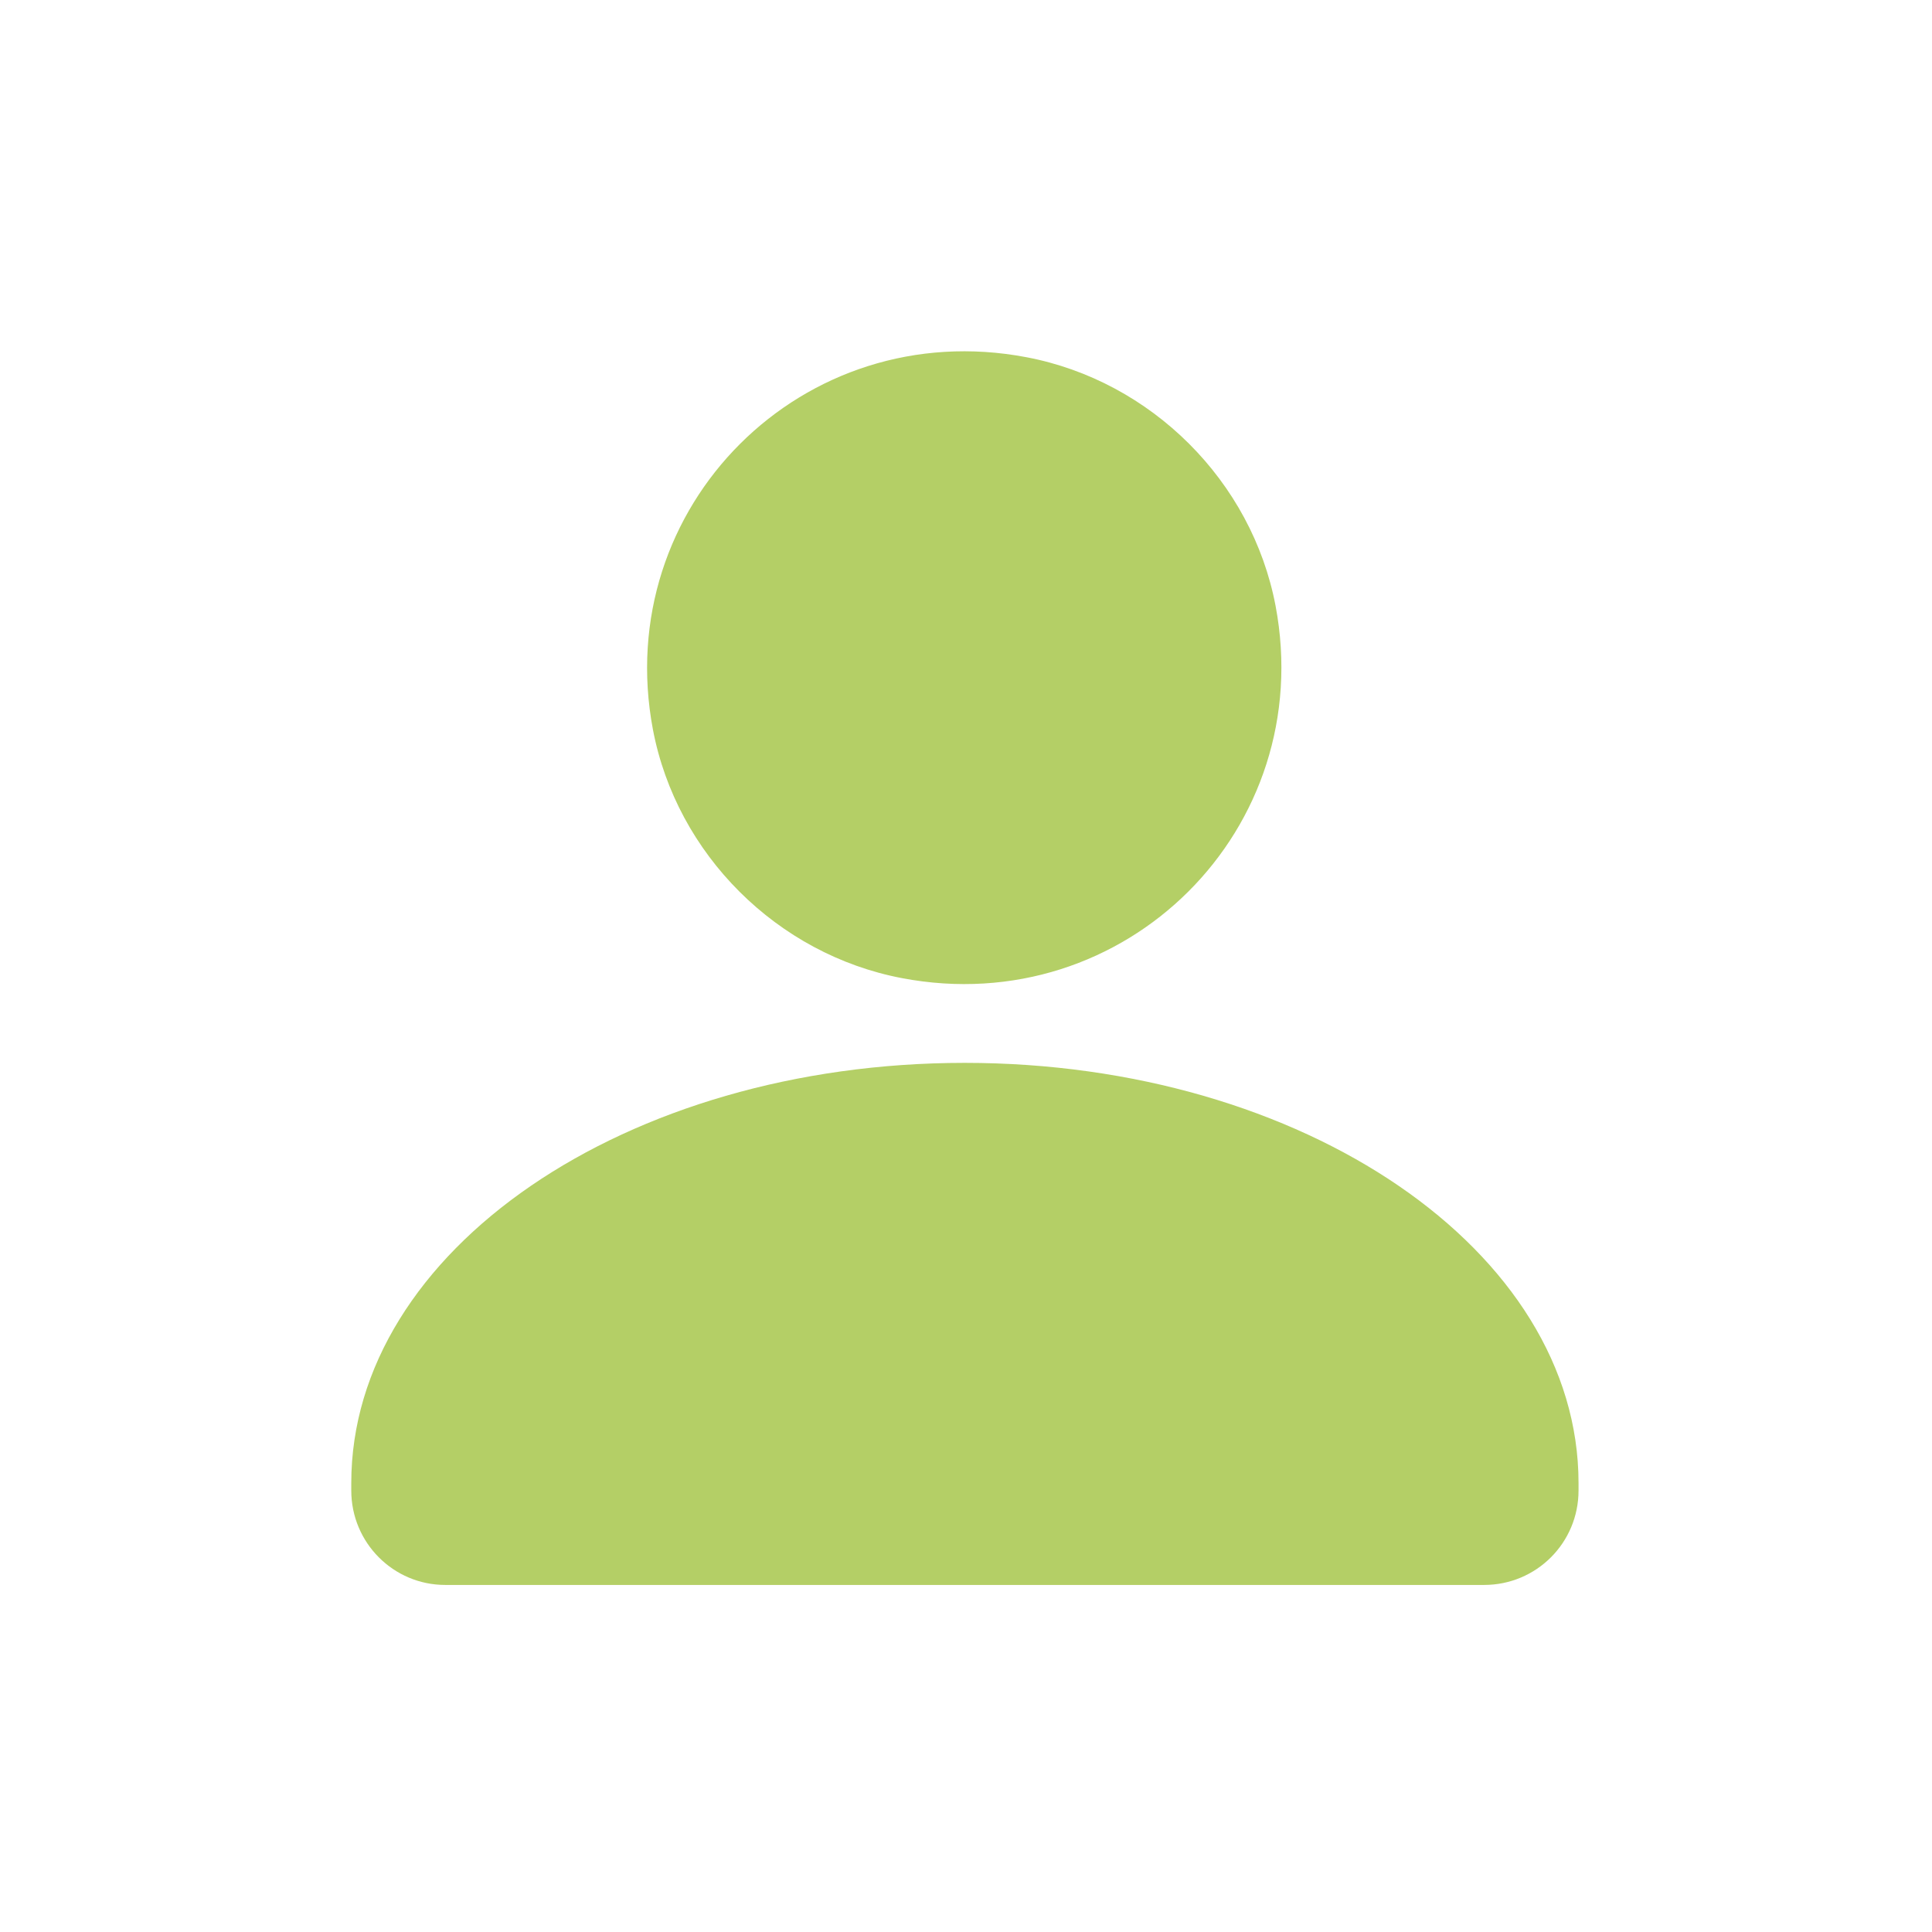 <svg width="44" height="44" viewBox="0 0 44 44" fill="#B4CF66" xmlns="http://www.w3.org/2000/svg">
<path d="M35.95 33.776V33.946C35.95 35.136 34.99 36.096 33.8 36.096H10.14C8.96 36.096 8 35.136 8 33.946V33.776C8 28.486 14.25 24.206 21.97 24.206C29.69 24.206 35.95 28.486 35.95 33.776Z" fill="#B4CF66"/>
<path d="M29.05 13.796C30.01 18.876 25.63 23.246 20.54 22.276C17.7 21.736 15.41 19.456 14.87 16.616C13.91 11.536 18.29 7.166 23.38 8.136C26.22 8.676 28.51 10.956 29.05 13.796Z" fill="#B4CF66"/>
</svg>
